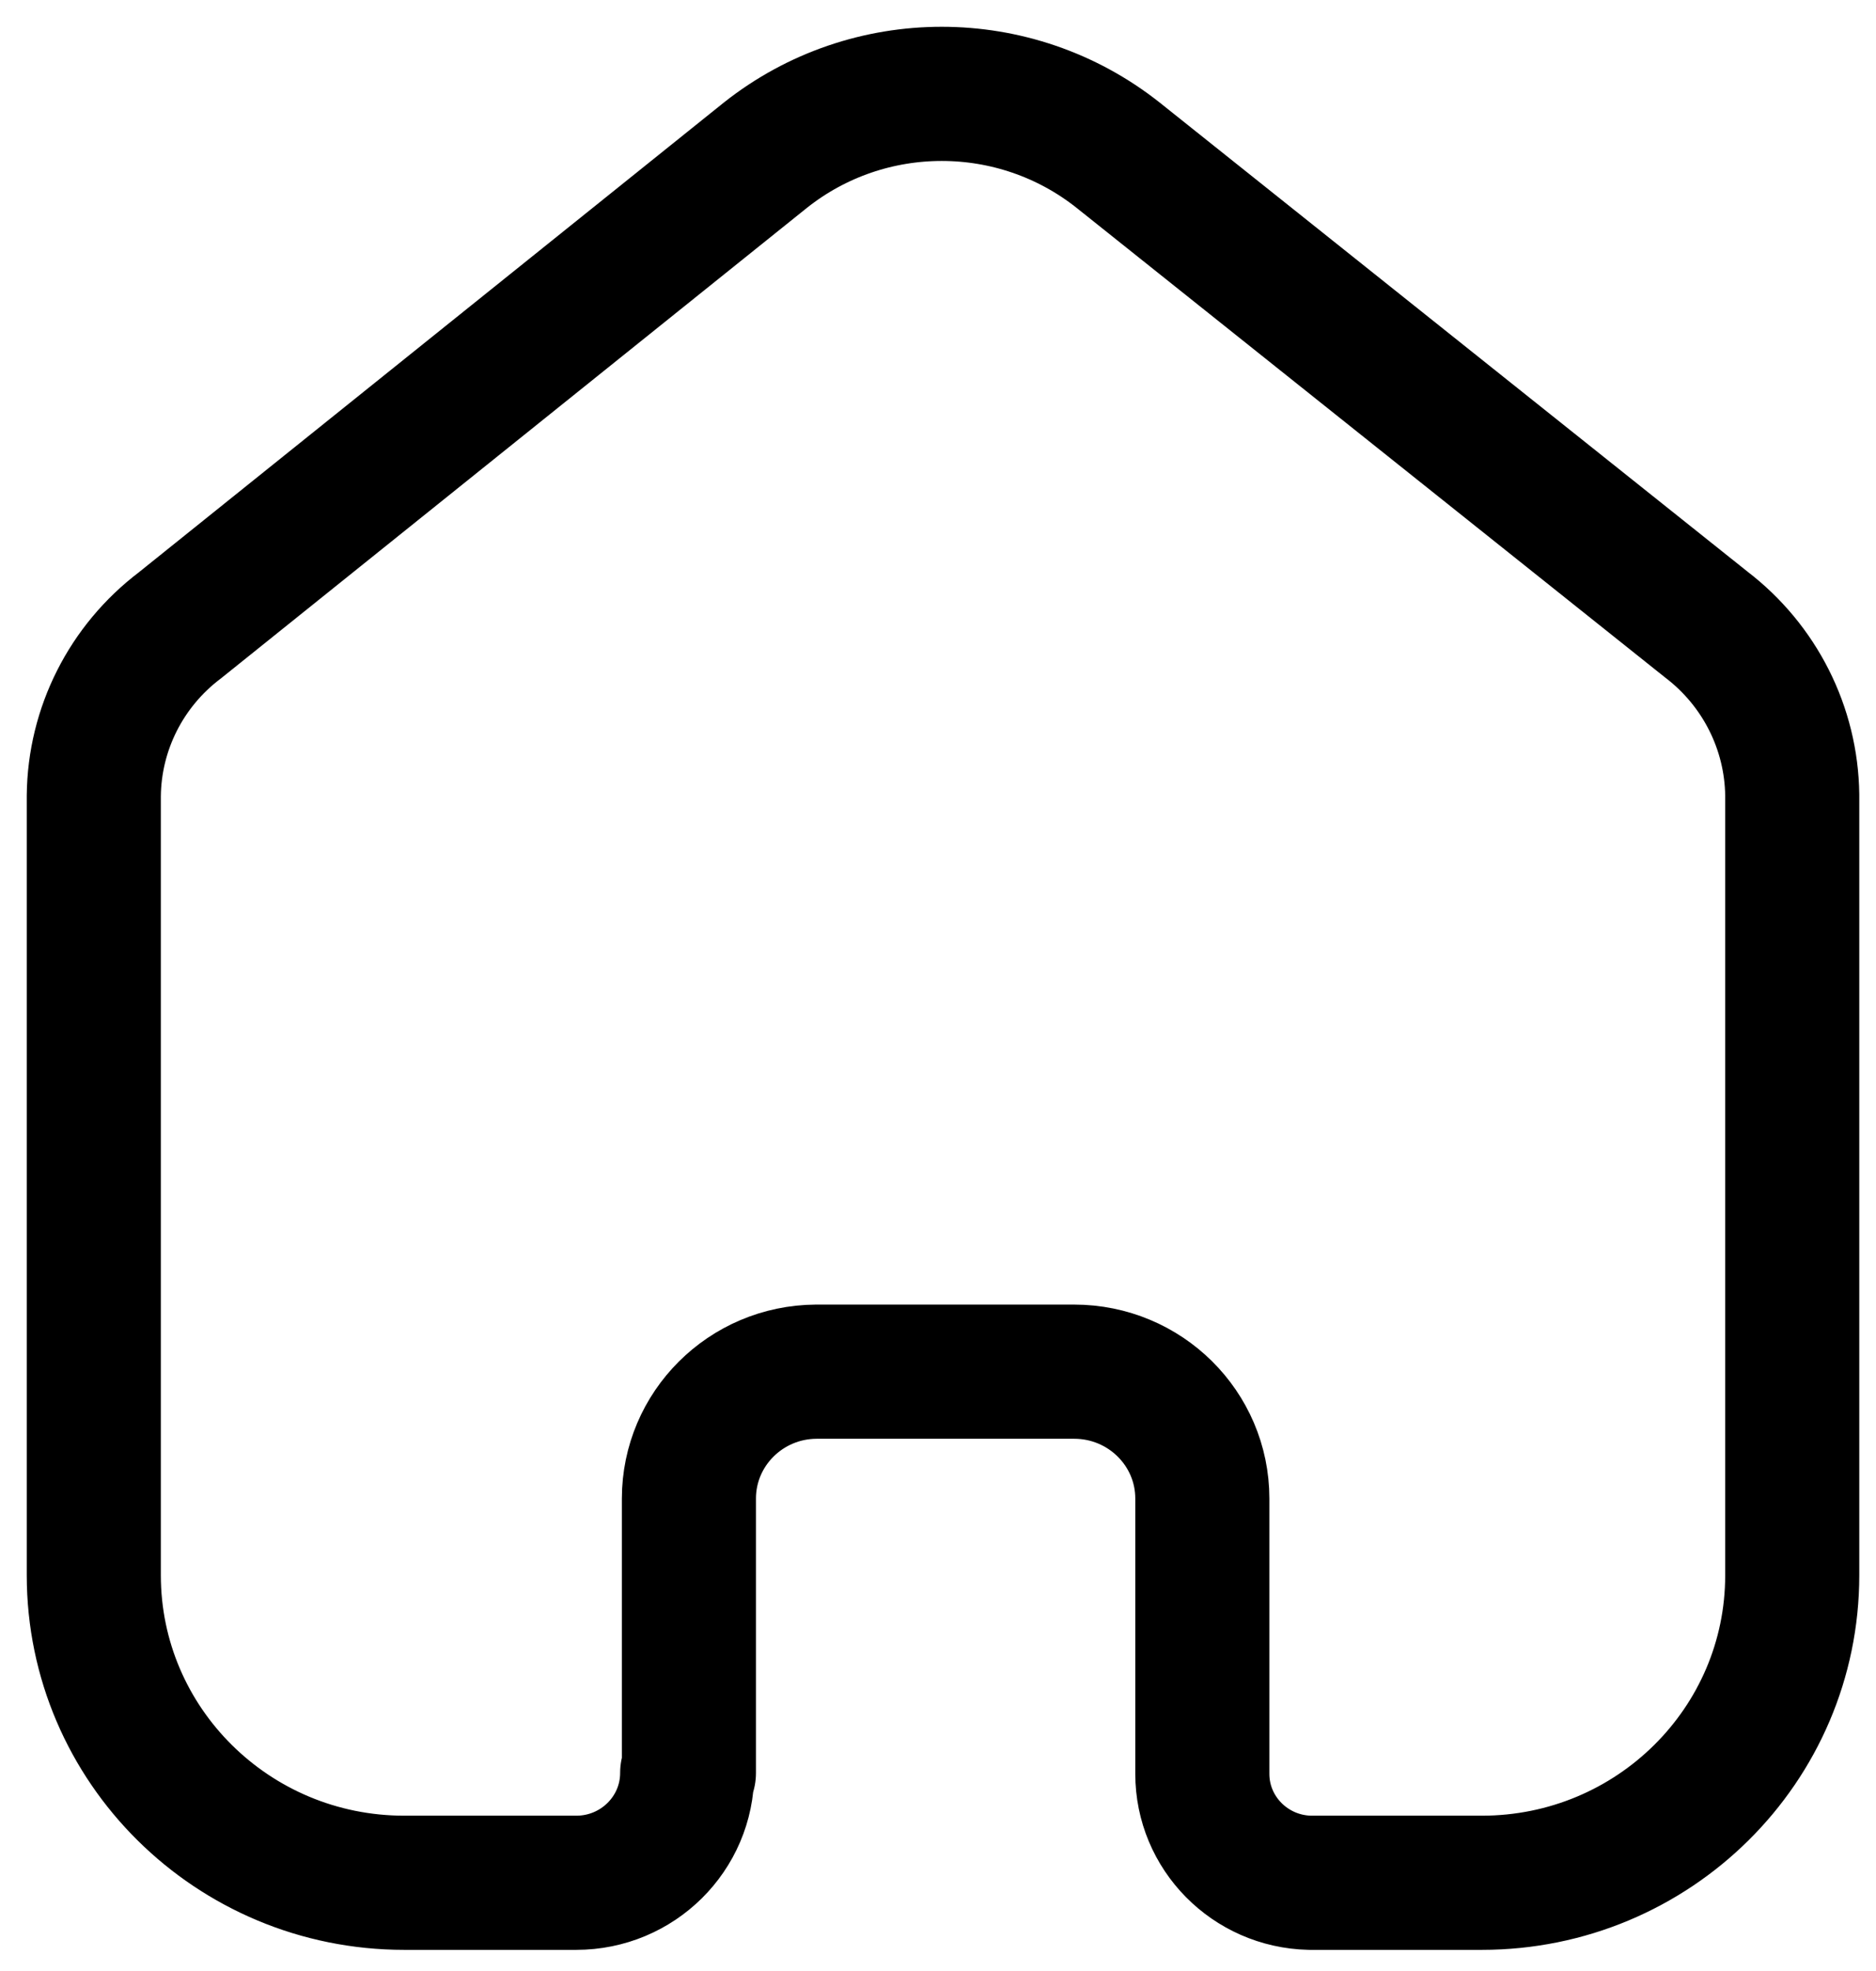 <svg width="40" height="42" viewBox="0 0 40 42" fill="none" xmlns="http://www.w3.org/2000/svg">
<path d="M14.689 37.779V31.933C14.689 30.447 15.901 29.238 17.402 29.229H22.903C24.412 29.229 25.636 30.439 25.636 31.933V37.797C25.635 39.059 26.653 40.091 27.928 40.12H31.595C35.251 40.12 38.214 37.186 38.214 33.567V16.939C38.195 15.515 37.52 14.178 36.381 13.308L23.839 3.306C21.641 1.565 18.518 1.565 16.321 3.306L3.834 13.327C2.69 14.193 2.014 15.532 2 16.957V33.567C2 37.186 4.964 40.12 8.619 40.12H12.287C13.593 40.12 14.652 39.072 14.652 37.779" stroke="black" stroke-width="2.859" stroke-linecap="round" stroke-linejoin="round"/>
</svg>
